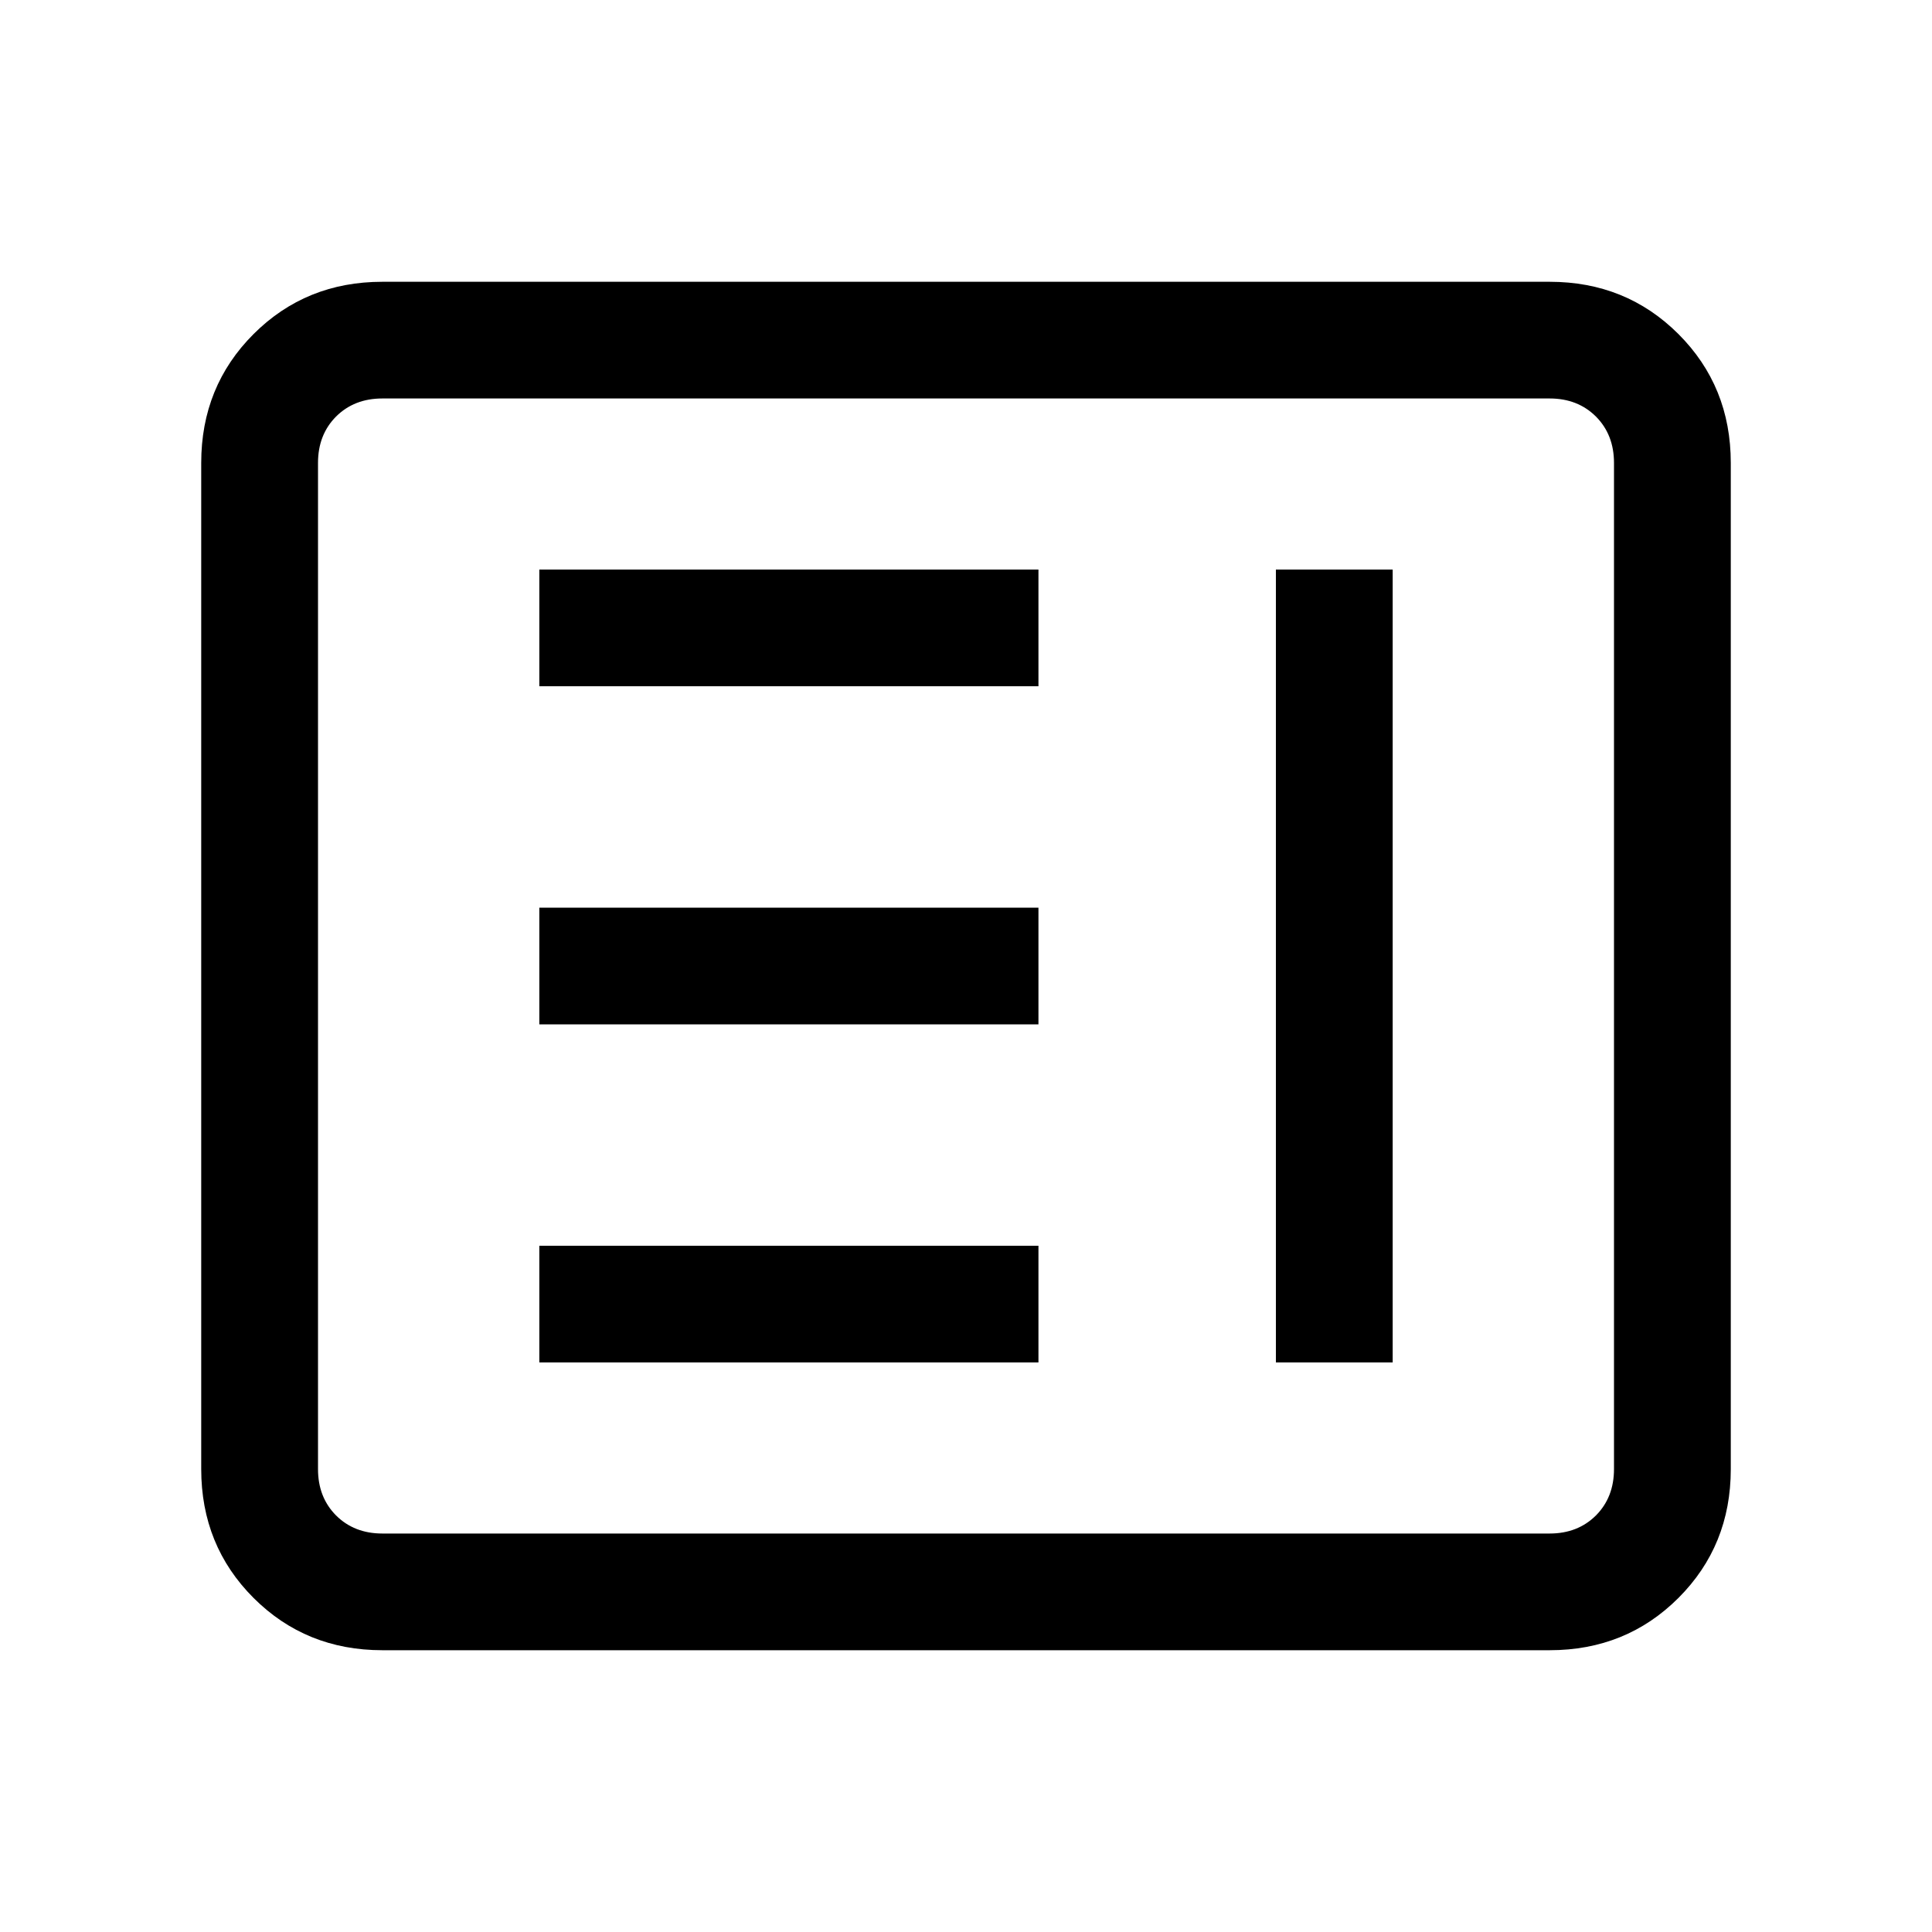 <svg xmlns="http://www.w3.org/2000/svg" height="20" width="20"><path d="M3.958 17.083Q3.167 17.083 2.625 16.542Q2.083 16 2.083 15.208V4.792Q2.083 4 2.625 3.458Q3.167 2.917 3.958 2.917H16.042Q16.833 2.917 17.375 3.458Q17.917 4 17.917 4.792V15.208Q17.917 16 17.375 16.542Q16.833 17.083 16.042 17.083ZM3.958 15.875H16.042Q16.333 15.875 16.521 15.688Q16.708 15.5 16.708 15.208V4.792Q16.708 4.5 16.521 4.312Q16.333 4.125 16.042 4.125H3.958Q3.667 4.125 3.479 4.312Q3.292 4.5 3.292 4.792V15.208Q3.292 15.5 3.479 15.688Q3.667 15.875 3.958 15.875ZM5.583 7.104V5.896H10.75V7.104ZM5.583 10.604V9.396H10.75V10.604ZM5.583 14.104V12.896H10.75V14.104ZM13.208 14.104V5.896H14.417V14.104Z"/></svg>